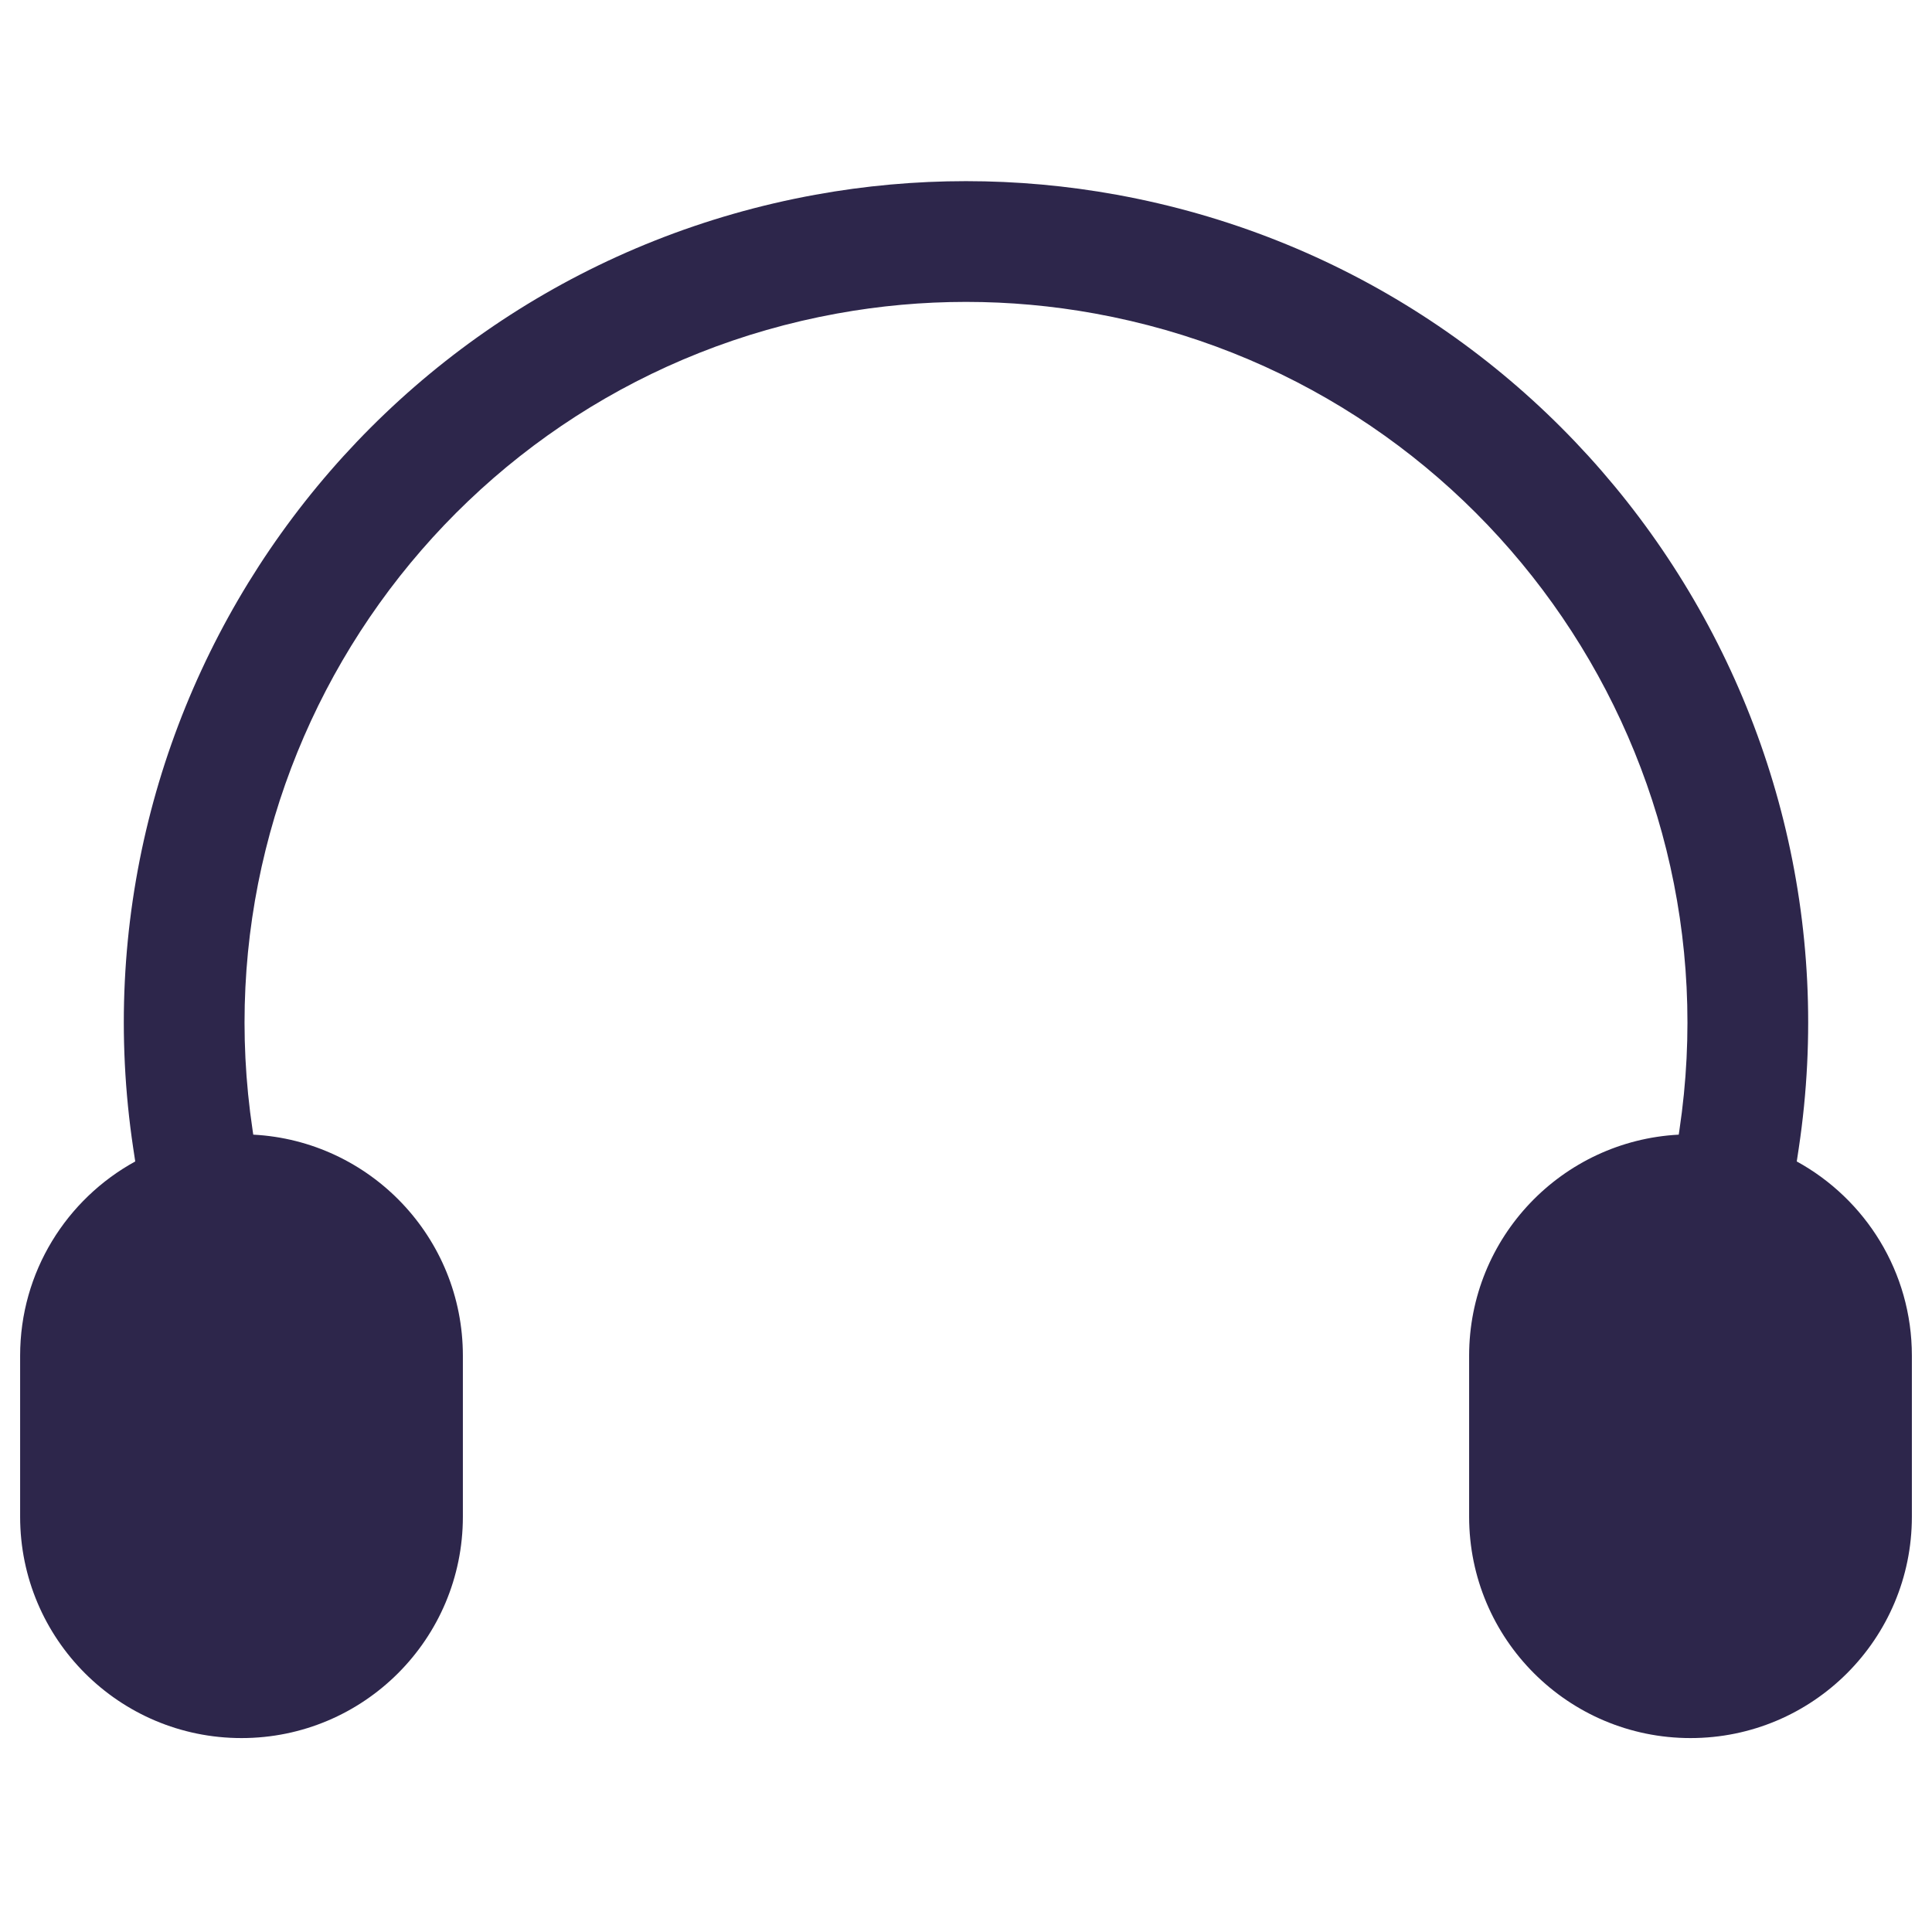 <svg xmlns="http://www.w3.org/2000/svg" width="24" height="24" viewBox="0 0 24 24">
  <defs/>
  <path fill="#2D264B" d="M10.397,3.895 C11.457,3.702 12.543,3.702 13.603,3.895 C18.366,4.761 21.58,9.253 20.862,14.04 L20.854,14.095 C19.403,14.171 18.25,15.371 18.25,16.841 L18.25,18.841 C18.25,20.36 19.481,21.591 21,21.591 C22.519,21.591 23.75,20.36 23.75,18.841 L23.75,16.841 C23.75,15.8 23.172,14.895 22.32,14.428 L22.345,14.263 C23.183,8.674 19.431,3.43 13.871,2.419 C12.634,2.194 11.366,2.194 10.129,2.419 C4.569,3.43 0.817,8.674 1.655,14.263 L1.68,14.428 C0.828,14.895 0.25,15.8 0.25,16.841 L0.25,18.841 C0.25,20.36 1.481,21.591 3,21.591 C4.519,21.591 5.75,20.36 5.75,18.841 L5.75,16.841 C5.75,15.371 4.597,14.171 3.146,14.095 L3.138,14.04 C2.42,9.253 5.634,4.761 10.397,3.895 Z"/>
</svg>

